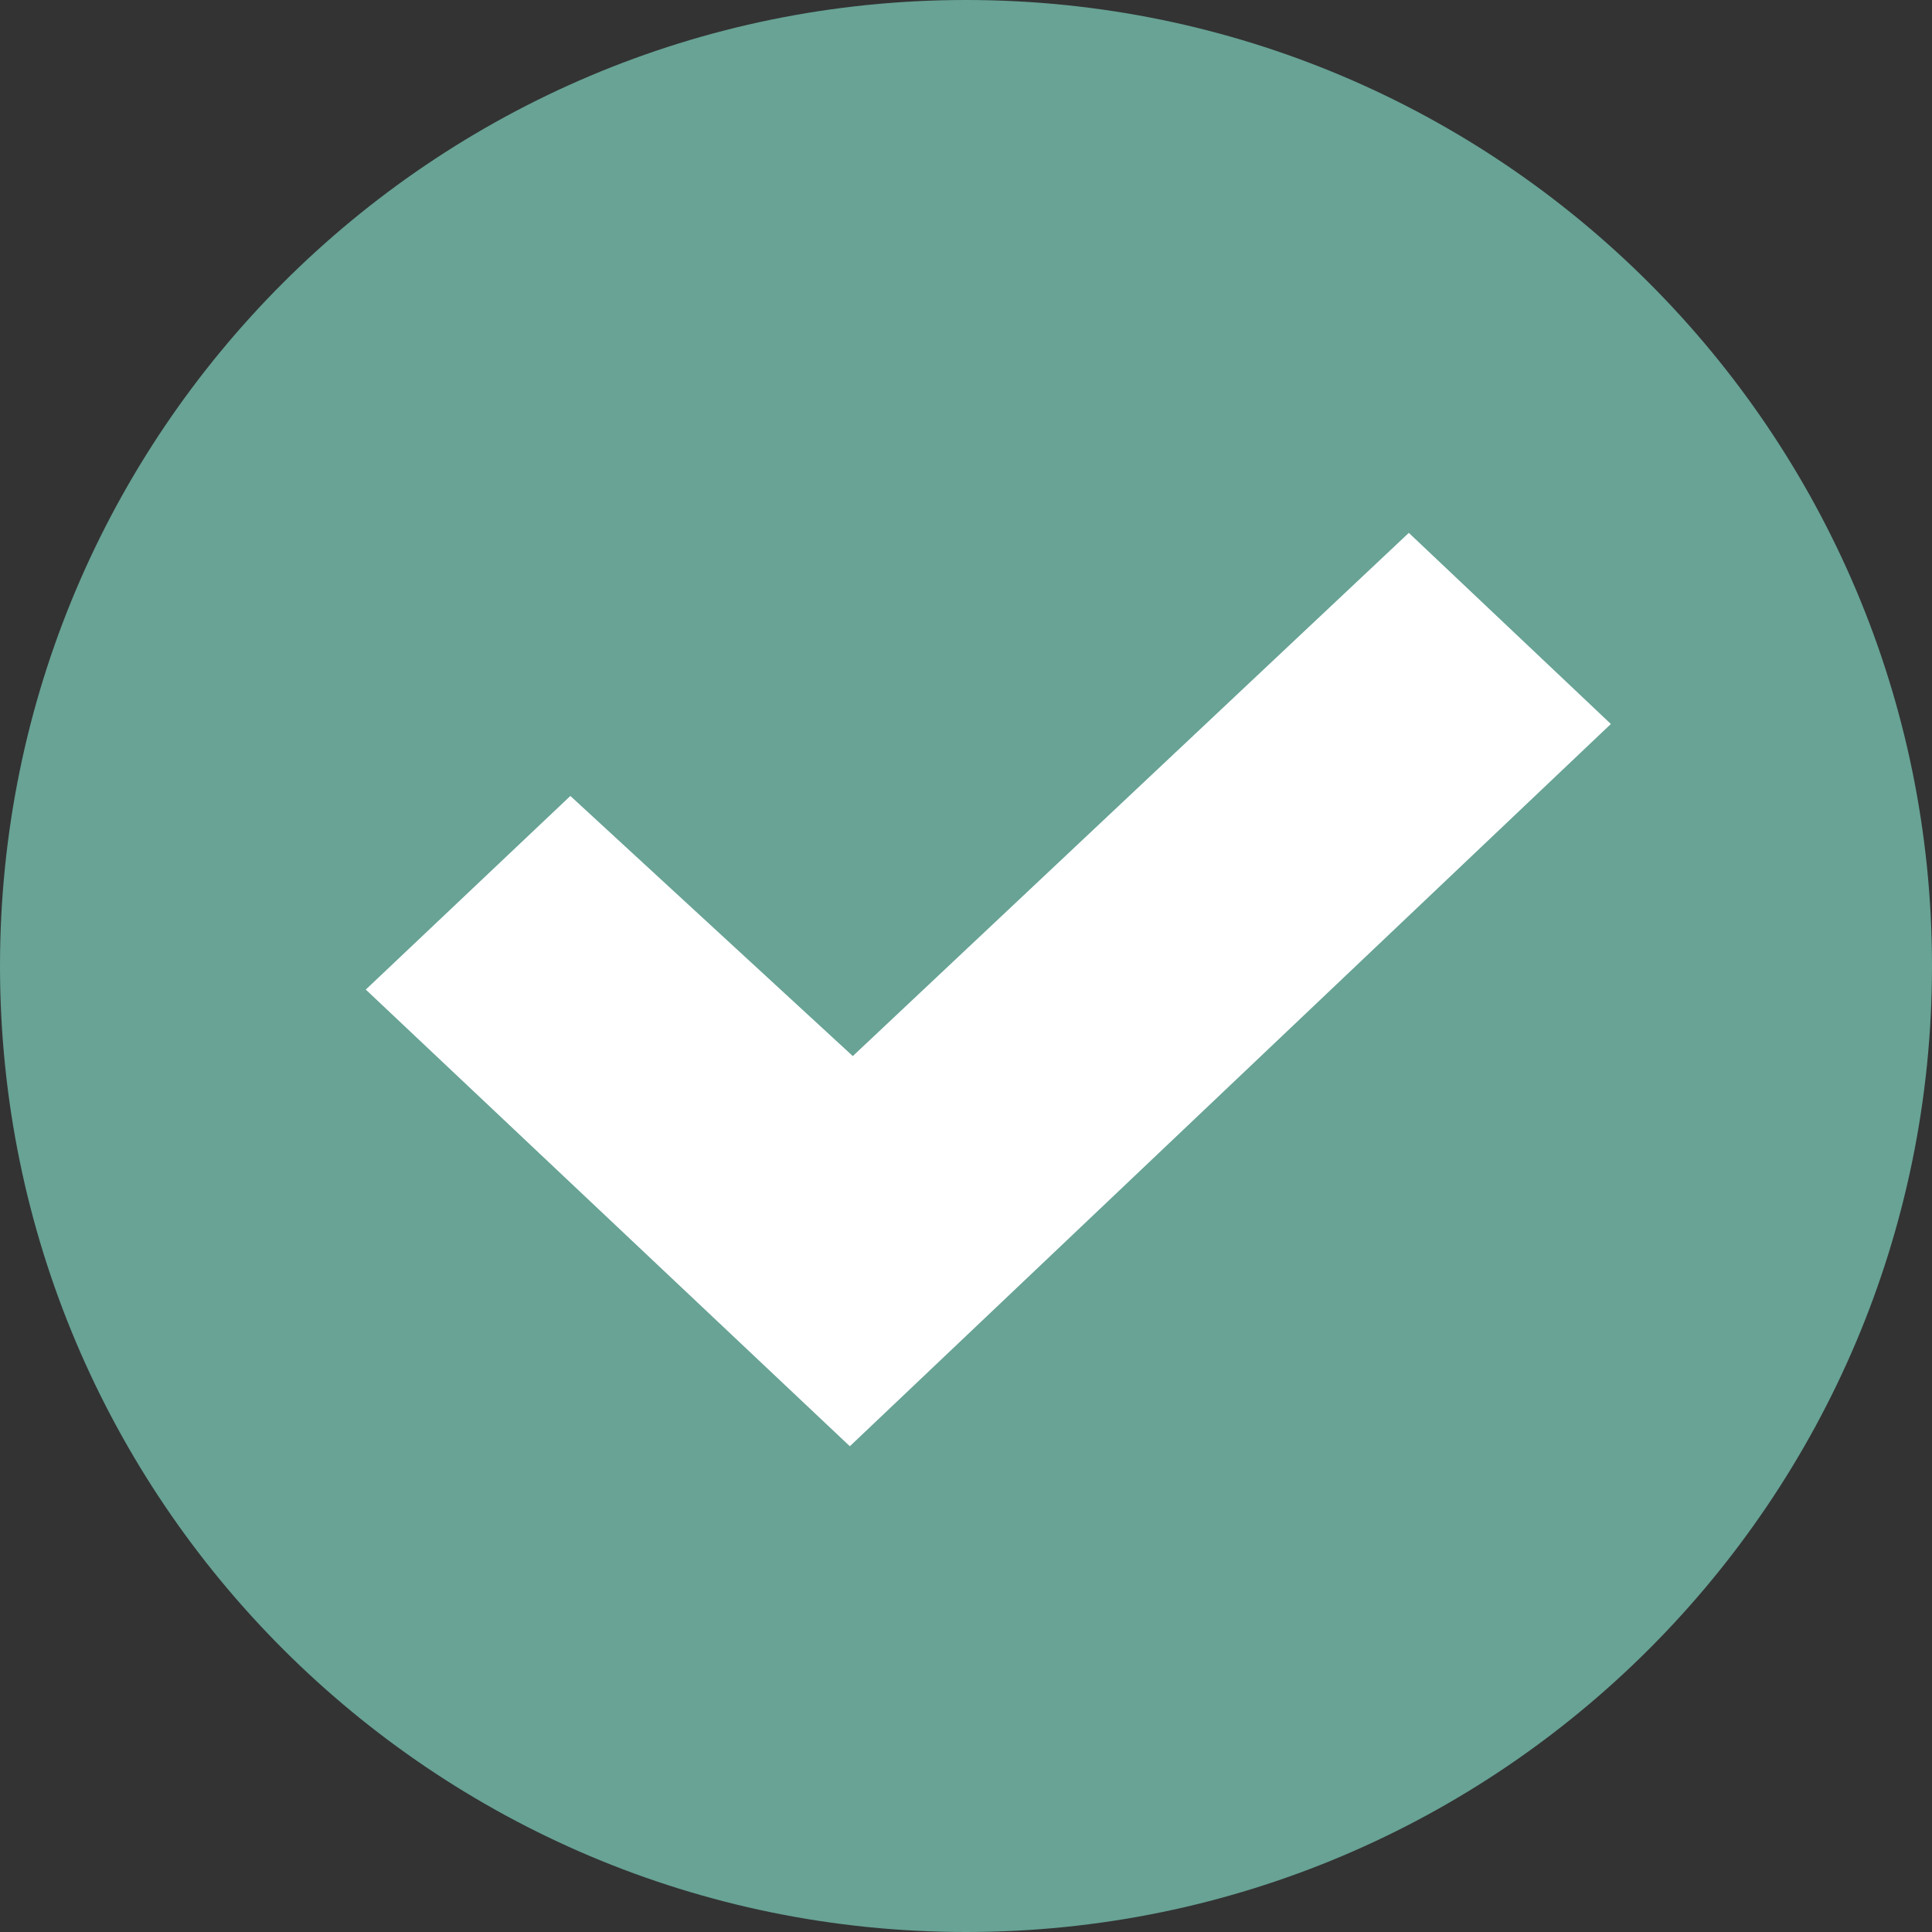 <svg width="64" height="64" viewBox="0 0 64 64" fill="none" xmlns="http://www.w3.org/2000/svg">
<rect x="0" y="0" width="64" height="64" fill="#333333" stroke="none"/>
<path d="M32 64C49.673 64 64 49.673 64 32C64 14.327 49.673 0 32 0C14.327 0 0 14.327 0 32C0 49.673 14.327 64 32 64Z" fill="#68A395"/>
<path d="M12.117 32.781L18.894 26.367L28.25 34.984L46.669 17.652L53.362 23.983L28.152 47.909L12.117 32.781Z" fill="white"/>
</svg>
